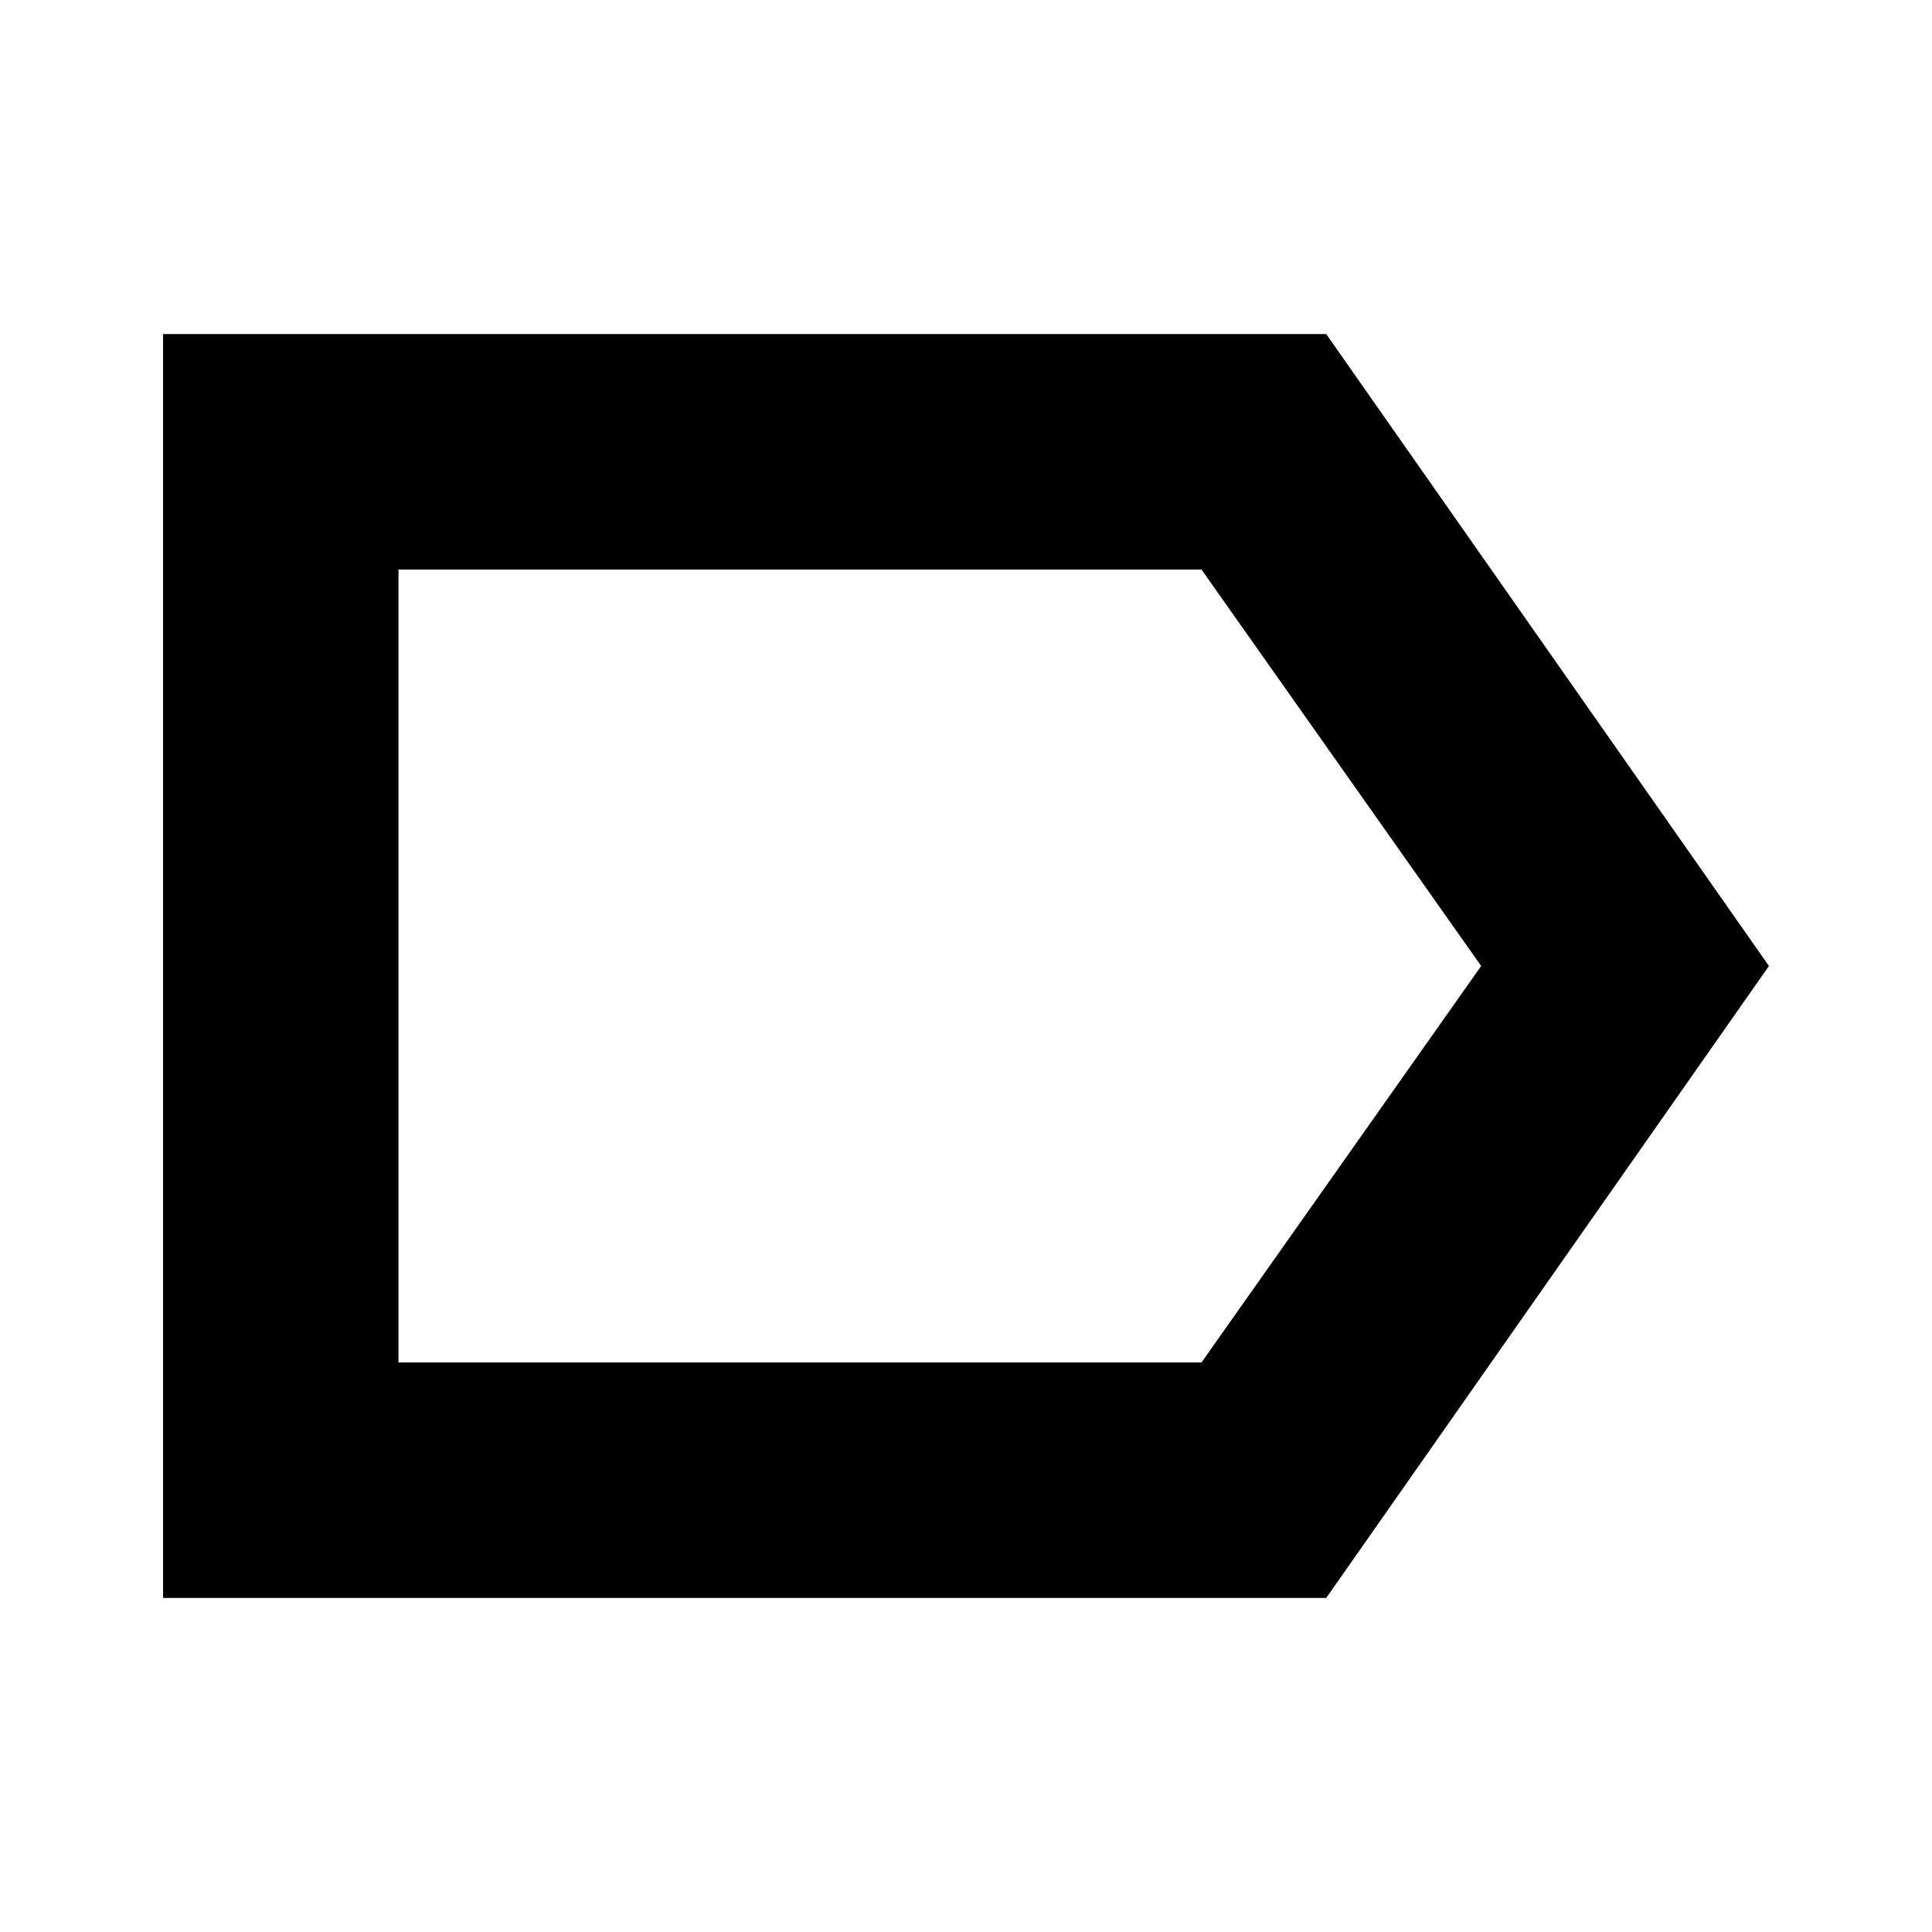 <svg xmlns="http://www.w3.org/2000/svg" height="20" width="20"><path d="M1.688 16.542V3.458H13.729L18.312 10L13.729 16.542ZM4.125 14.104H12.438L15.333 10L12.438 5.896H4.125ZM4.125 5.896V10V14.104Z"/></svg>